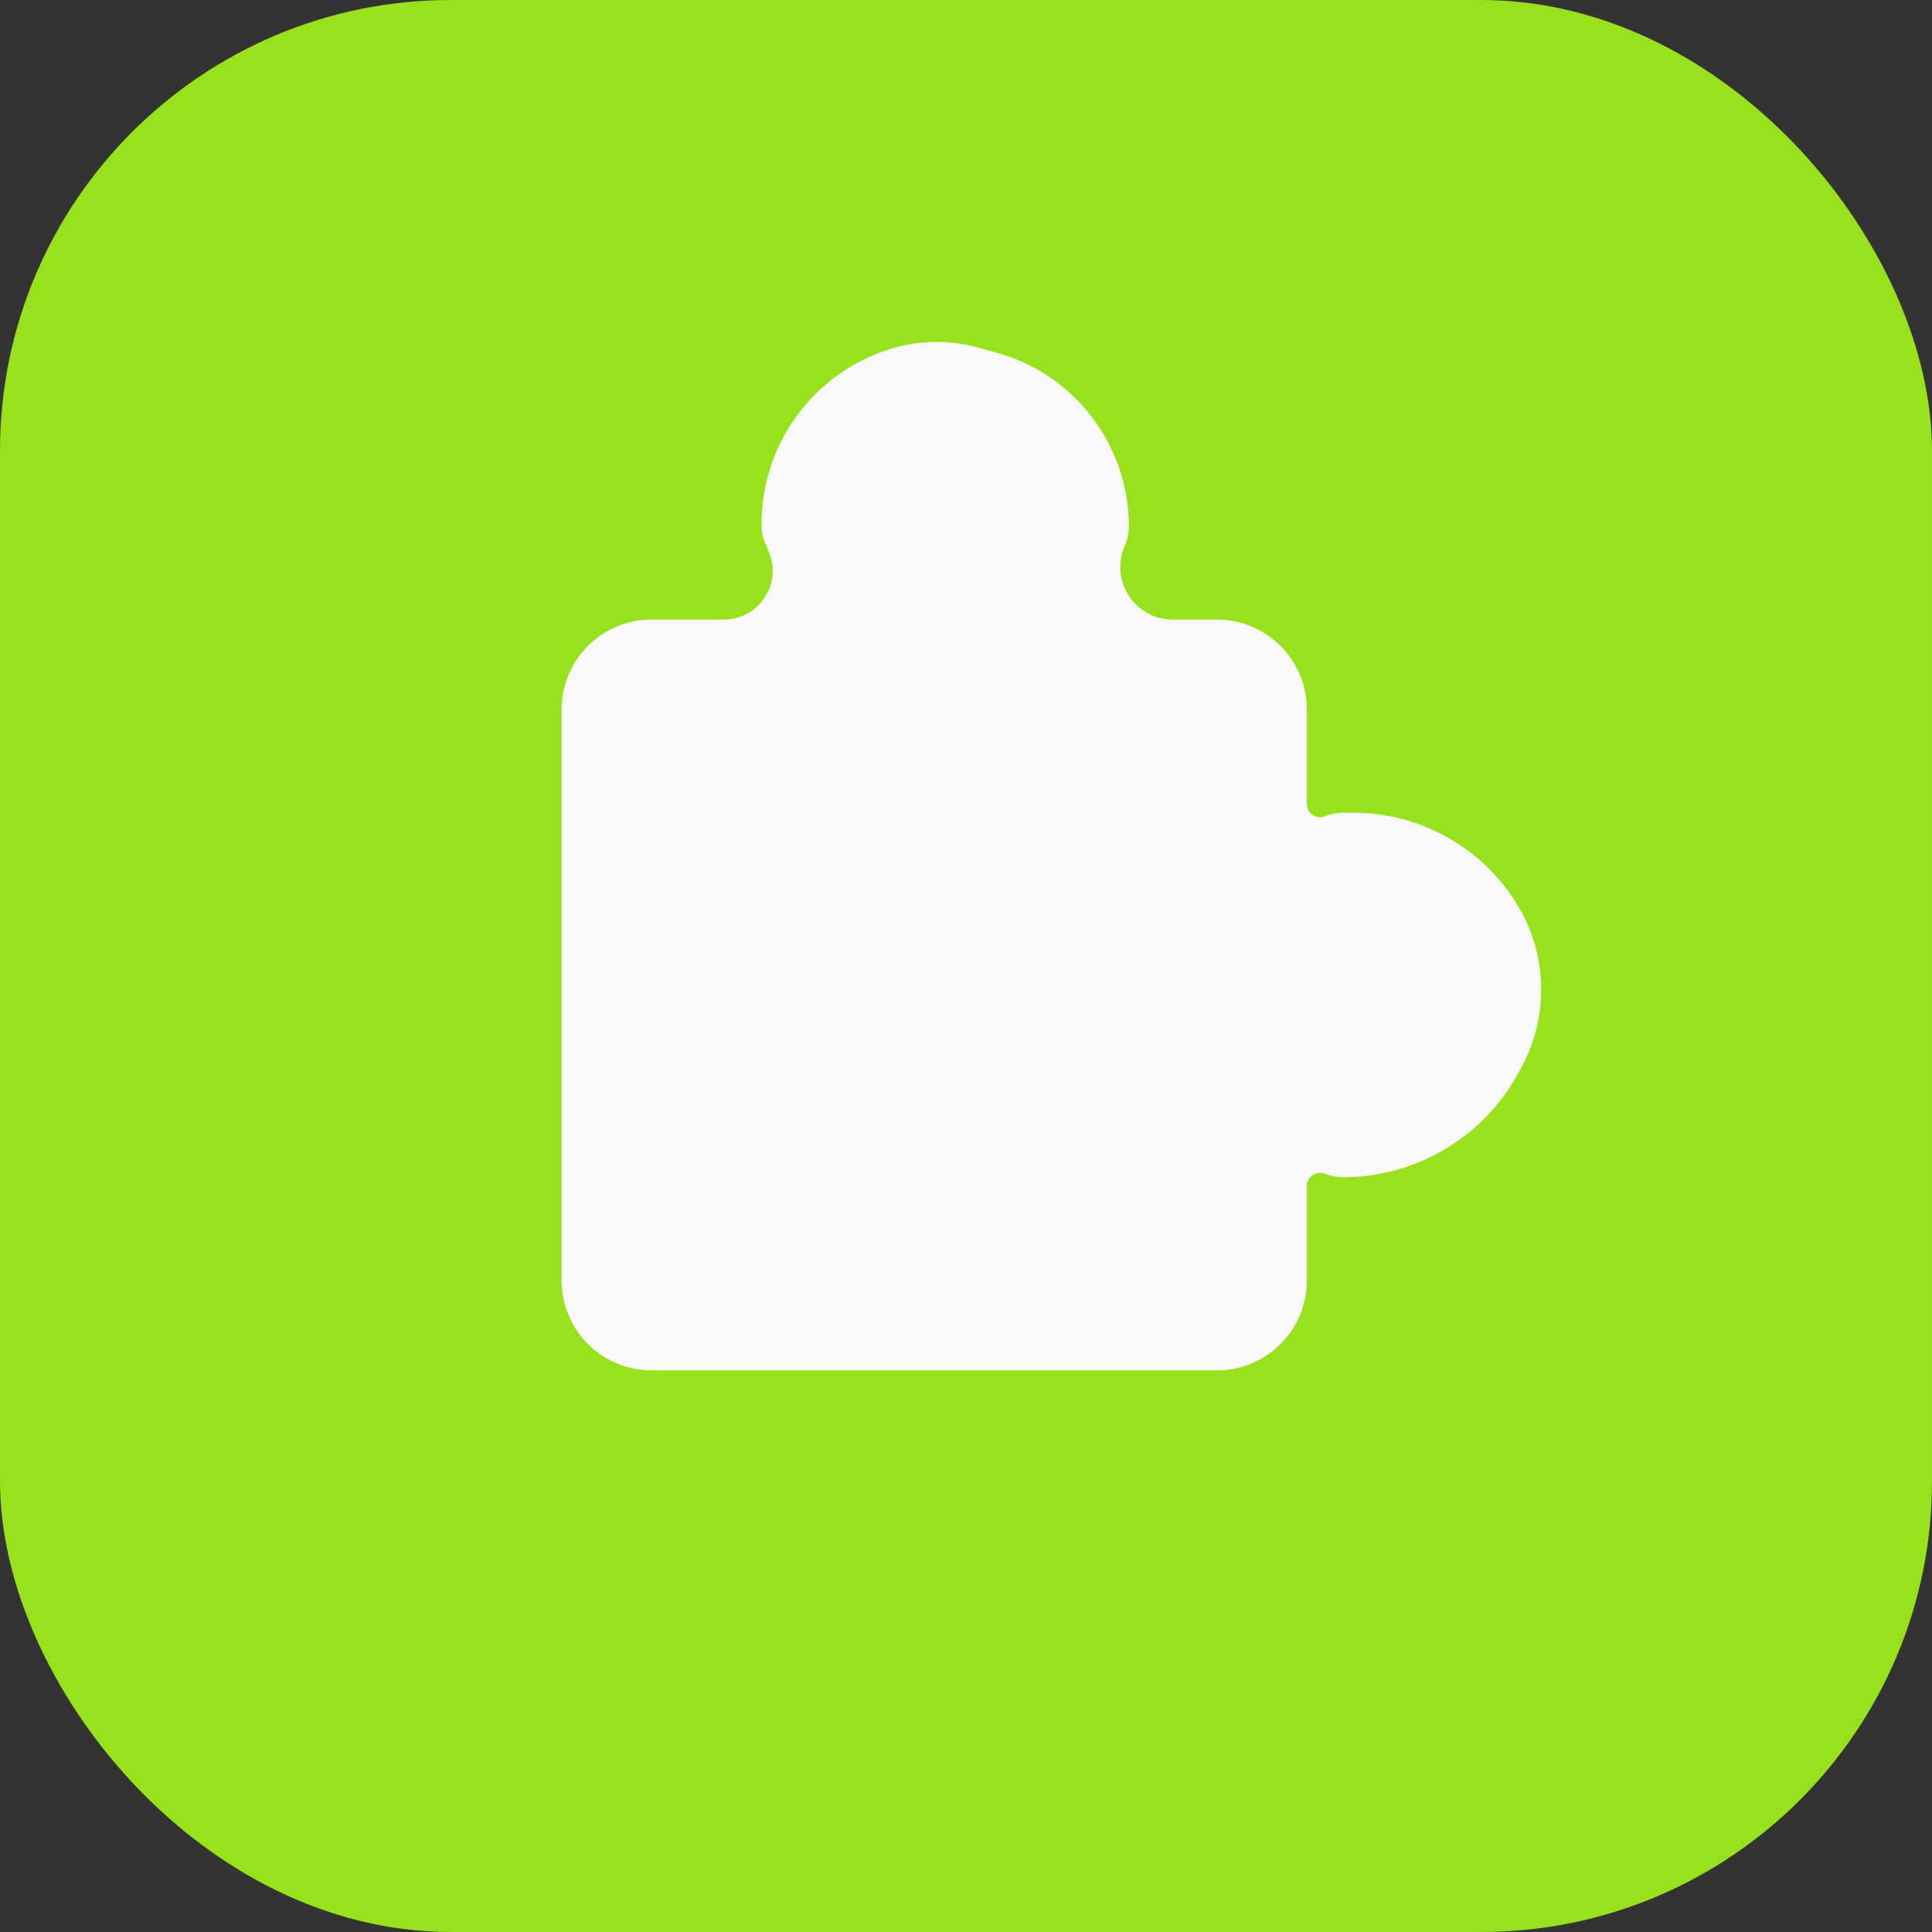 <svg width="60" height="60" viewBox="0 0 60 60" fill="none" xmlns="http://www.w3.org/2000/svg">
<rect x="0" y="0" width="60" height="60" fill="#333333" stroke="none"/>
<rect width="60" height="60" rx="14" fill="#97E11D"/>
<path d="M18 39.765V22.035C18 20.801 19.001 19.8 20.235 19.8H22.48C23.975 19.8 24.979 18.267 24.382 16.896L24.282 16.666C24.234 16.556 24.21 16.439 24.21 16.32V16.268C24.21 14.026 25.666 12.044 27.806 11.374C28.585 11.13 29.419 11.114 30.207 11.329L30.784 11.487C32.978 12.085 34.5 14.077 34.5 16.351C34.5 16.45 34.483 16.547 34.449 16.64L34.367 16.863C33.846 18.29 34.902 19.8 36.421 19.8H37.792C39.026 19.8 40.027 20.801 40.027 22.035V24.969C40.027 25.654 40.719 26.123 41.356 25.869C41.471 25.823 41.593 25.8 41.716 25.8H42.033C43.913 25.8 45.658 26.777 46.64 28.38C47.481 29.753 47.525 31.472 46.755 32.886L46.661 33.059C45.673 34.872 43.774 36 41.71 36C41.591 36 41.472 35.977 41.361 35.933C40.724 35.678 40.027 36.146 40.027 36.831V39.765C40.027 40.999 39.026 42 37.792 42H20.235C19.001 42 18 40.999 18 39.765Z" fill="#F9F9F9" stroke="#F9F9F9" stroke-width="1.118"/>
</svg>
